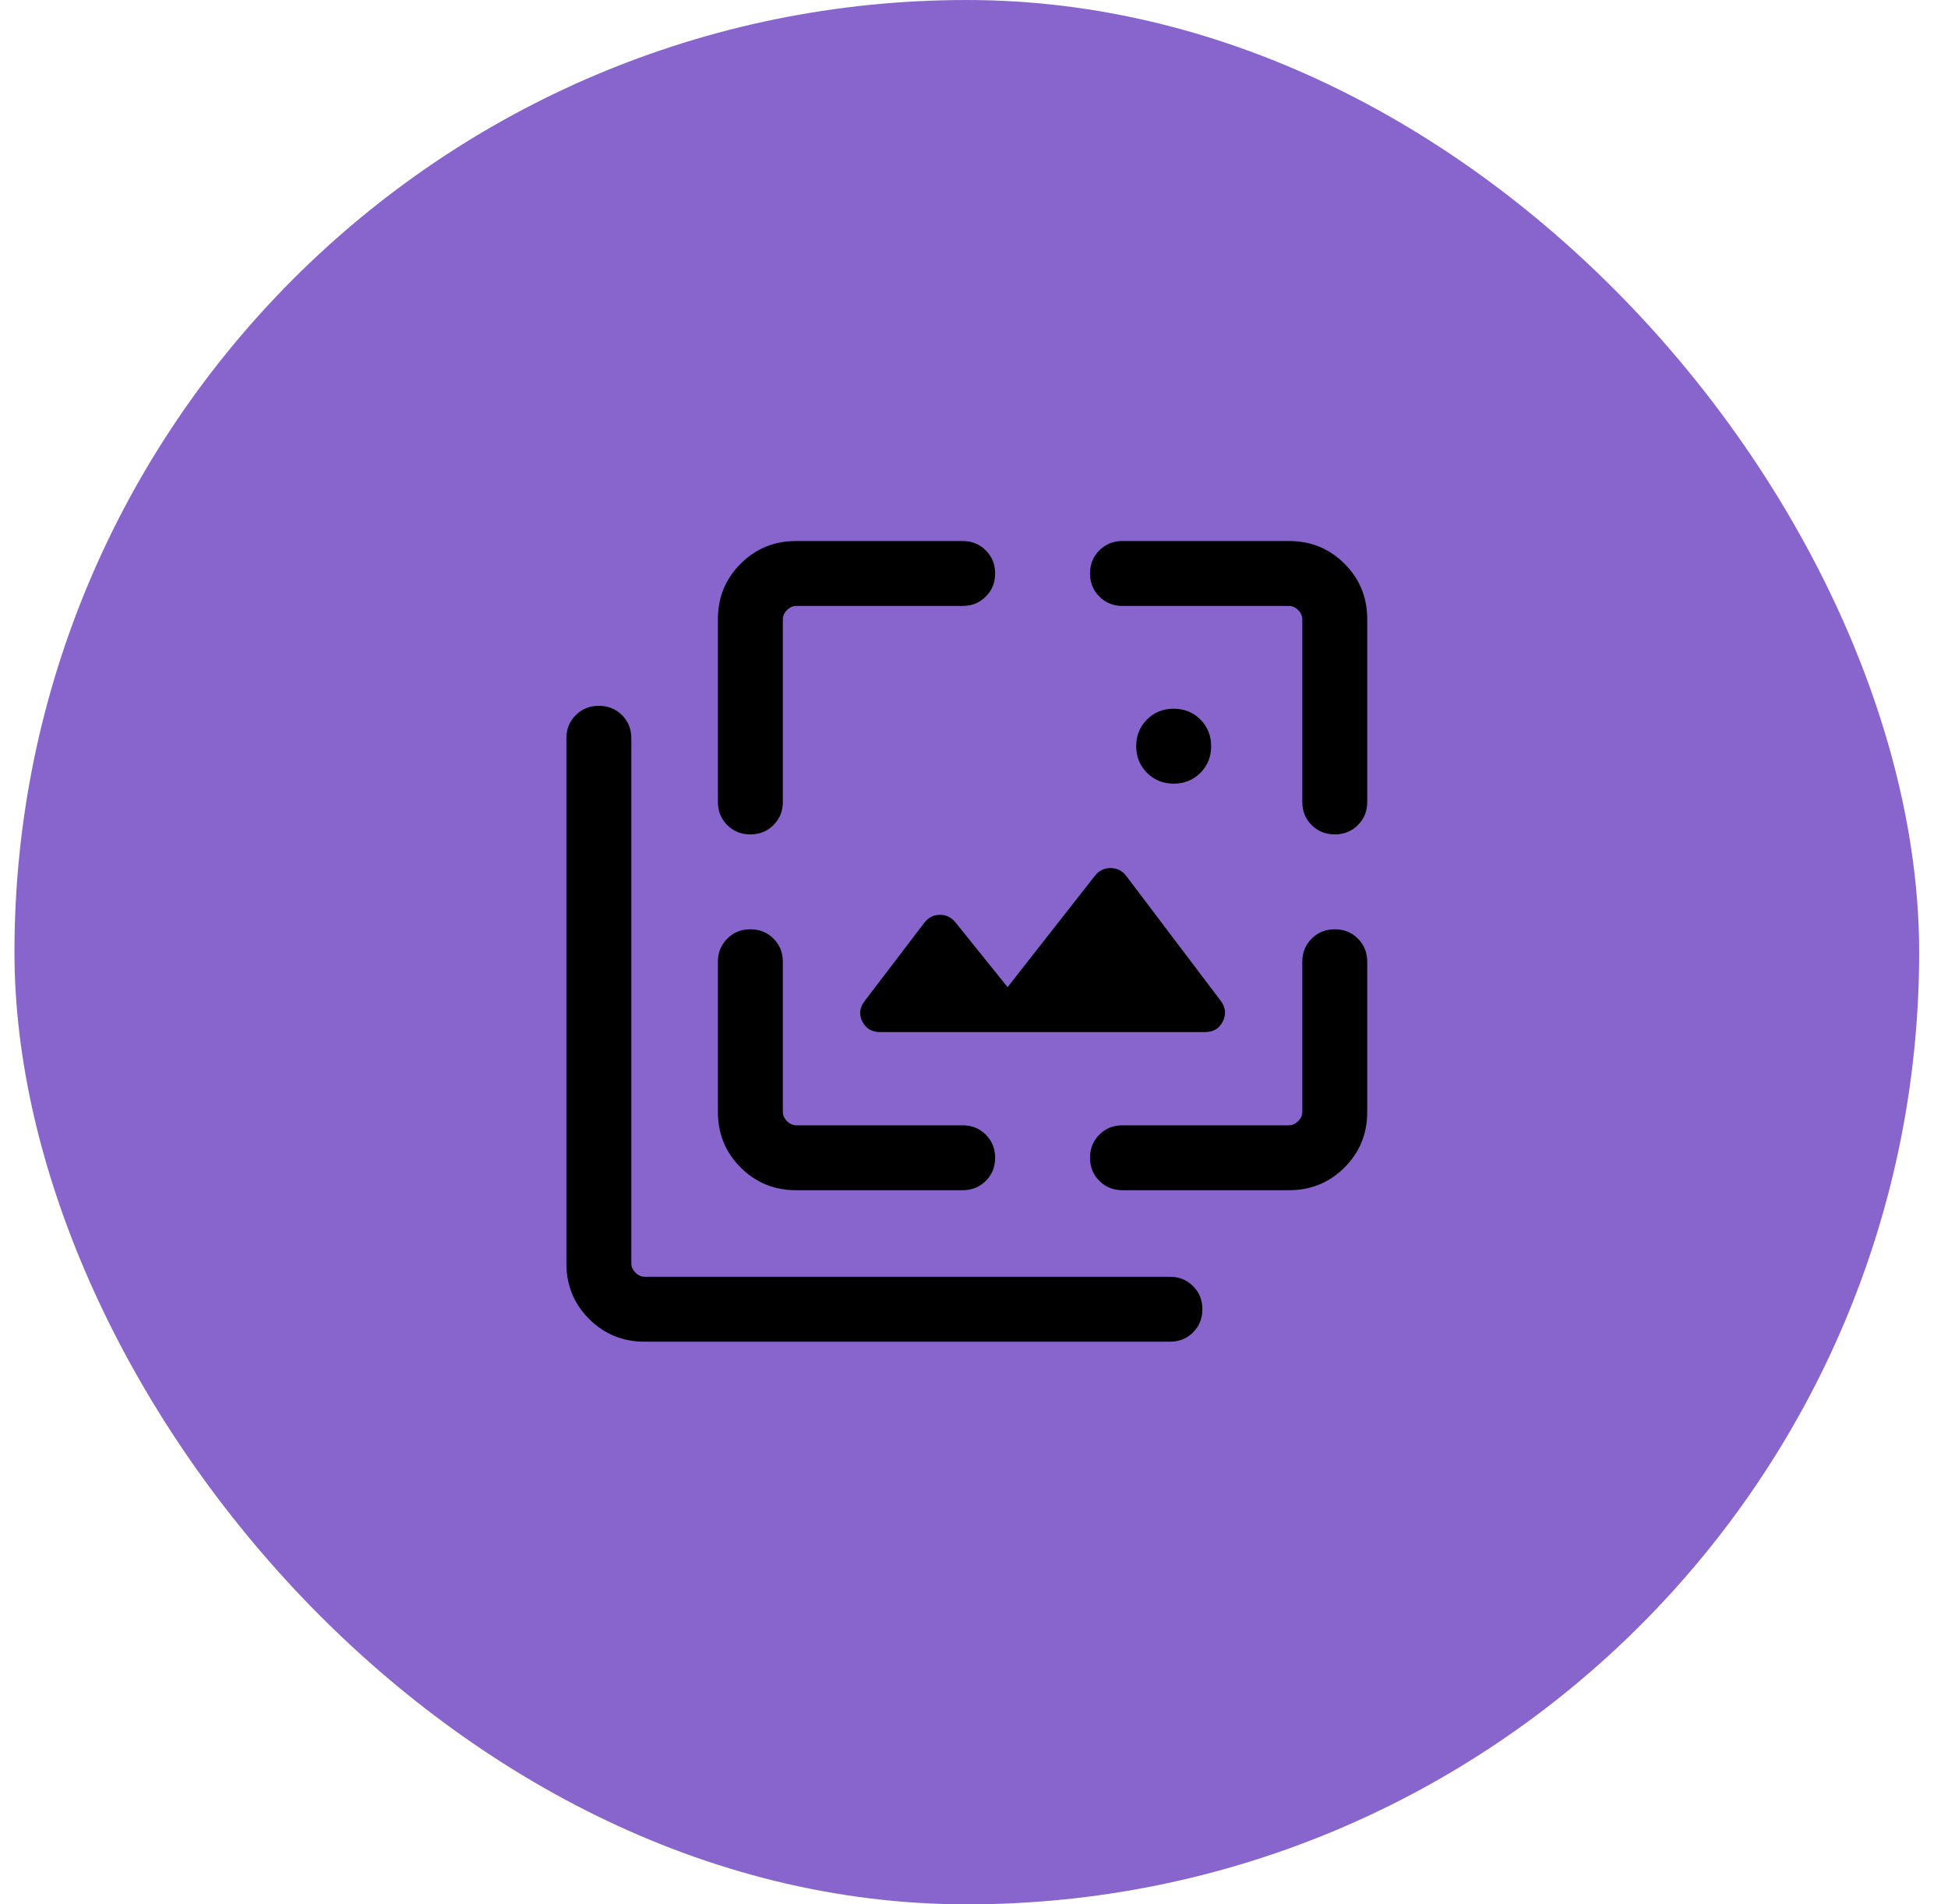 <svg width="45" height="44" viewBox="0 0 45 44" fill="none" xmlns="http://www.w3.org/2000/svg">
<rect x="0.334" width="44" height="44" rx="22" fill="#8765CC"/>
<path d="M27.113 18.106C26.868 18.106 26.663 18.023 26.497 17.857C26.331 17.691 26.247 17.486 26.247 17.241C26.247 16.996 26.33 16.79 26.496 16.624C26.662 16.458 26.867 16.375 27.113 16.375C27.358 16.375 27.563 16.458 27.729 16.624C27.895 16.79 27.978 16.995 27.978 17.24C27.978 17.485 27.895 17.691 27.73 17.857C27.564 18.023 27.358 18.106 27.113 18.106ZM27.838 23.846H20.33C20.138 23.846 20.001 23.764 19.919 23.6C19.838 23.436 19.858 23.277 19.978 23.123L21.355 21.317C21.449 21.197 21.568 21.137 21.712 21.137C21.856 21.137 21.975 21.194 22.069 21.308L23.276 22.808L25.292 20.236C25.385 20.116 25.506 20.056 25.653 20.056C25.801 20.056 25.921 20.116 26.015 20.236L28.199 23.123C28.313 23.277 28.33 23.436 28.248 23.6C28.167 23.764 28.03 23.846 27.838 23.846ZM14.892 31C14.387 31 13.959 30.825 13.609 30.475C13.259 30.125 13.084 29.697 13.084 29.192V17.058C13.084 16.845 13.156 16.667 13.3 16.523C13.444 16.38 13.622 16.308 13.834 16.308C14.047 16.308 14.225 16.38 14.369 16.523C14.512 16.667 14.584 16.845 14.584 17.058V29.192C14.584 29.269 14.616 29.34 14.68 29.404C14.744 29.468 14.815 29.5 14.892 29.5H27.026C27.239 29.5 27.417 29.572 27.561 29.716C27.704 29.86 27.776 30.038 27.776 30.25C27.776 30.463 27.704 30.641 27.561 30.785C27.417 30.928 27.239 31 27.026 31H14.892ZM16.584 14.308C16.584 13.803 16.759 13.375 17.109 13.025C17.459 12.675 17.887 12.5 18.392 12.5H22.238C22.45 12.5 22.628 12.572 22.772 12.716C22.916 12.86 22.988 13.038 22.988 13.25C22.988 13.463 22.916 13.641 22.772 13.784C22.628 13.928 22.45 14 22.238 14H18.392C18.315 14 18.244 14.032 18.18 14.096C18.116 14.16 18.084 14.231 18.084 14.308V18.529C18.084 18.741 18.012 18.919 17.868 19.063C17.724 19.207 17.546 19.279 17.334 19.279C17.121 19.279 16.943 19.207 16.799 19.063C16.656 18.919 16.584 18.741 16.584 18.529V14.308ZM18.392 27.5C17.887 27.5 17.459 27.325 17.109 26.975C16.759 26.625 16.584 26.197 16.584 25.692V22.221C16.584 22.009 16.656 21.831 16.8 21.687C16.944 21.543 17.122 21.471 17.334 21.471C17.547 21.471 17.725 21.543 17.869 21.687C18.012 21.831 18.084 22.009 18.084 22.221V25.692C18.084 25.769 18.116 25.84 18.18 25.904C18.244 25.968 18.315 26 18.392 26H22.238C22.45 26 22.628 26.072 22.772 26.216C22.916 26.36 22.988 26.538 22.988 26.75C22.988 26.963 22.916 27.141 22.772 27.285C22.628 27.428 22.45 27.5 22.238 27.5H18.392ZM29.776 27.5H25.93C25.718 27.5 25.54 27.428 25.396 27.284C25.252 27.14 25.18 26.962 25.18 26.75C25.18 26.537 25.252 26.359 25.396 26.215C25.54 26.072 25.718 26 25.93 26H29.776C29.853 26 29.924 25.968 29.988 25.904C30.052 25.84 30.084 25.769 30.084 25.692V22.221C30.084 22.009 30.156 21.831 30.3 21.687C30.444 21.543 30.622 21.471 30.834 21.471C31.047 21.471 31.225 21.543 31.369 21.687C31.512 21.831 31.584 22.009 31.584 22.221V25.692C31.584 26.197 31.409 26.625 31.059 26.975C30.709 27.325 30.281 27.5 29.776 27.5ZM31.584 14.308V18.529C31.584 18.741 31.512 18.919 31.368 19.063C31.224 19.207 31.046 19.279 30.834 19.279C30.621 19.279 30.443 19.207 30.299 19.063C30.156 18.919 30.084 18.741 30.084 18.529V14.308C30.084 14.231 30.052 14.16 29.988 14.096C29.924 14.032 29.853 14 29.776 14H25.93C25.718 14 25.54 13.928 25.396 13.784C25.252 13.64 25.18 13.462 25.18 13.25C25.18 13.037 25.252 12.859 25.396 12.716C25.54 12.572 25.718 12.5 25.93 12.5H29.776C30.281 12.5 30.709 12.675 31.059 13.025C31.409 13.375 31.584 13.803 31.584 14.308Z" fill="black"/>
</svg>
